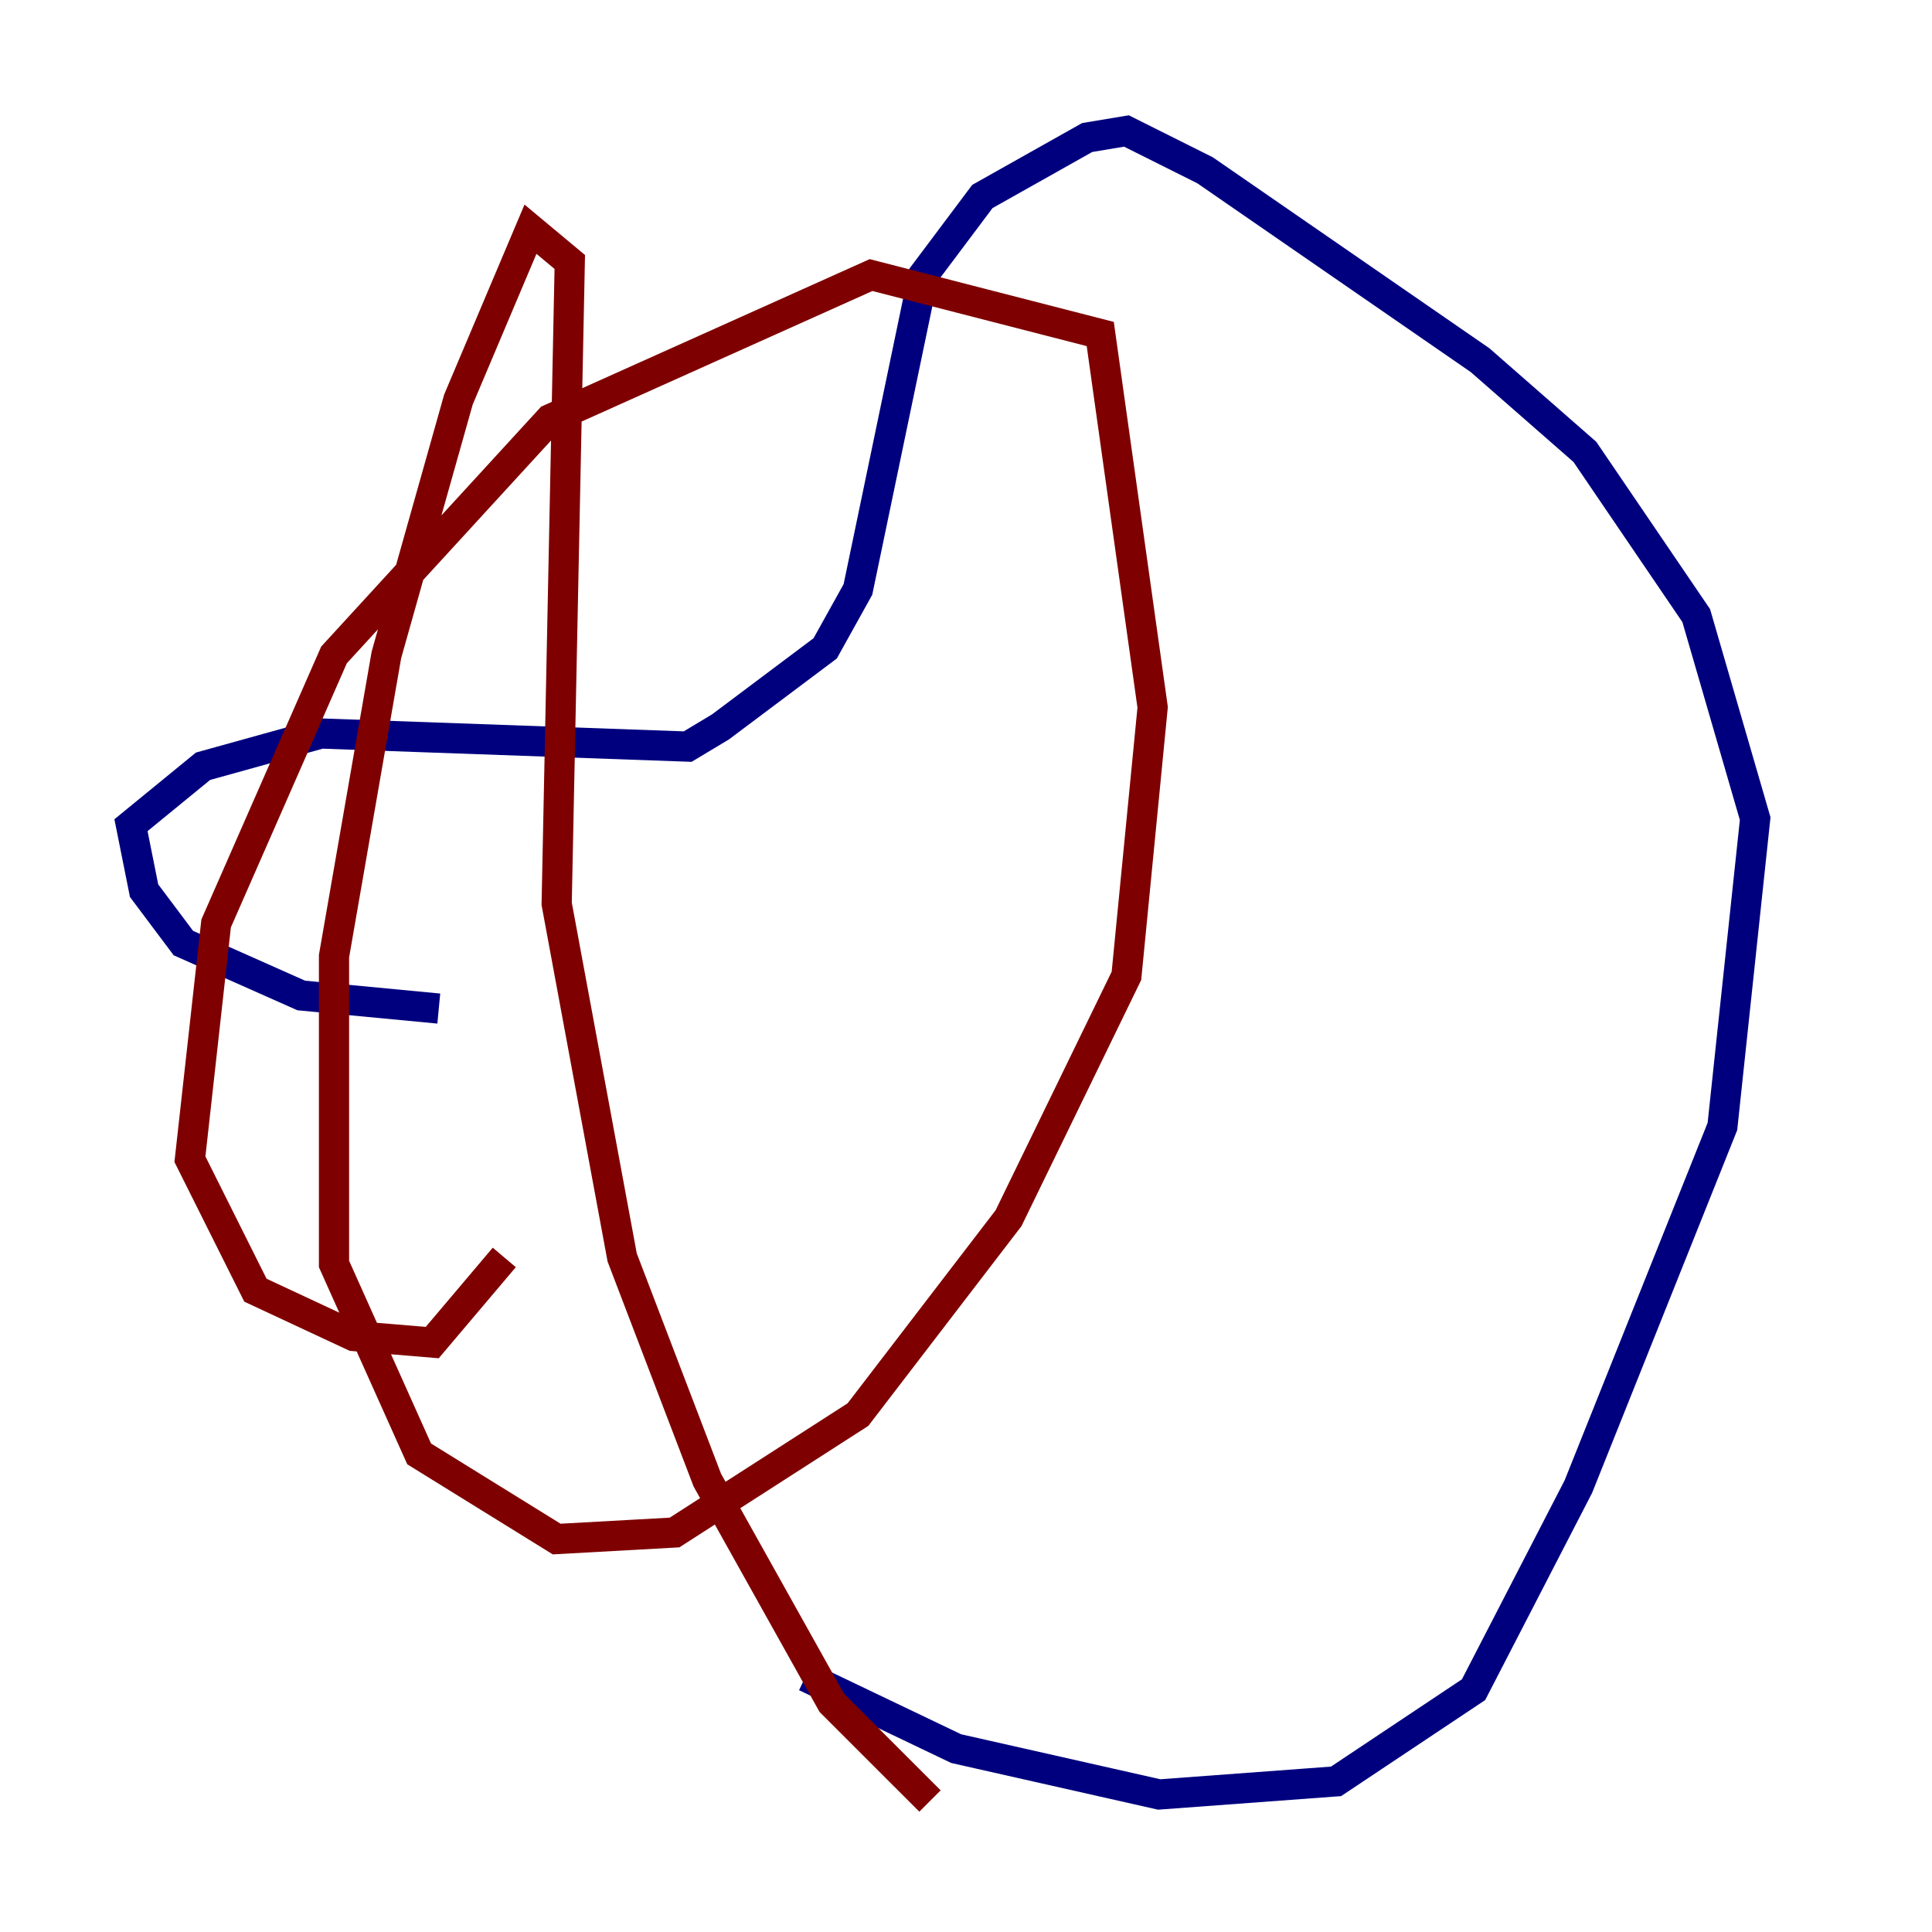 <?xml version="1.0" encoding="utf-8" ?>
<svg baseProfile="tiny" height="128" version="1.2" viewBox="0,0,128,128" width="128" xmlns="http://www.w3.org/2000/svg" xmlns:ev="http://www.w3.org/2001/xml-events" xmlns:xlink="http://www.w3.org/1999/xlink"><defs /><polyline fill="none" points="29.071,66.82 19.959,65.953 12.149,62.481 9.546,59.01 8.678,54.671 13.451,50.766 21.261,48.597 45.559,49.464 47.729,48.163 54.671,42.956 56.841,39.051 61.18,18.224 65.085,13.017 72.027,9.112 74.63,8.678 79.837,11.281 98.061,23.864 105.003,29.939 112.38,40.786 116.285,54.237 114.115,74.63 104.57,98.495 97.627,111.946 88.515,118.02 76.8,118.888 63.349,115.851 53.37,111.078" stroke="#00007f" stroke-width="2" /><polyline fill="none" points="61.614,119.322 55.105,112.814 46.861,98.061 41.22,83.308 36.881,59.878 37.749,17.356 35.146,15.186 30.373,26.468 25.6,43.39 22.129,63.349 22.129,83.742 27.77,96.325 36.881,101.966 44.691,101.532 56.841,93.722 66.82,80.705 74.63,64.651 76.366,46.861 72.895,22.129 57.709,18.224 36.447,27.77 22.129,43.39 14.319,61.18 12.583,76.8 16.922,85.478 23.43,88.515 28.637,88.949 33.41,83.308" stroke="#7f0000" stroke-width="2" /></svg>